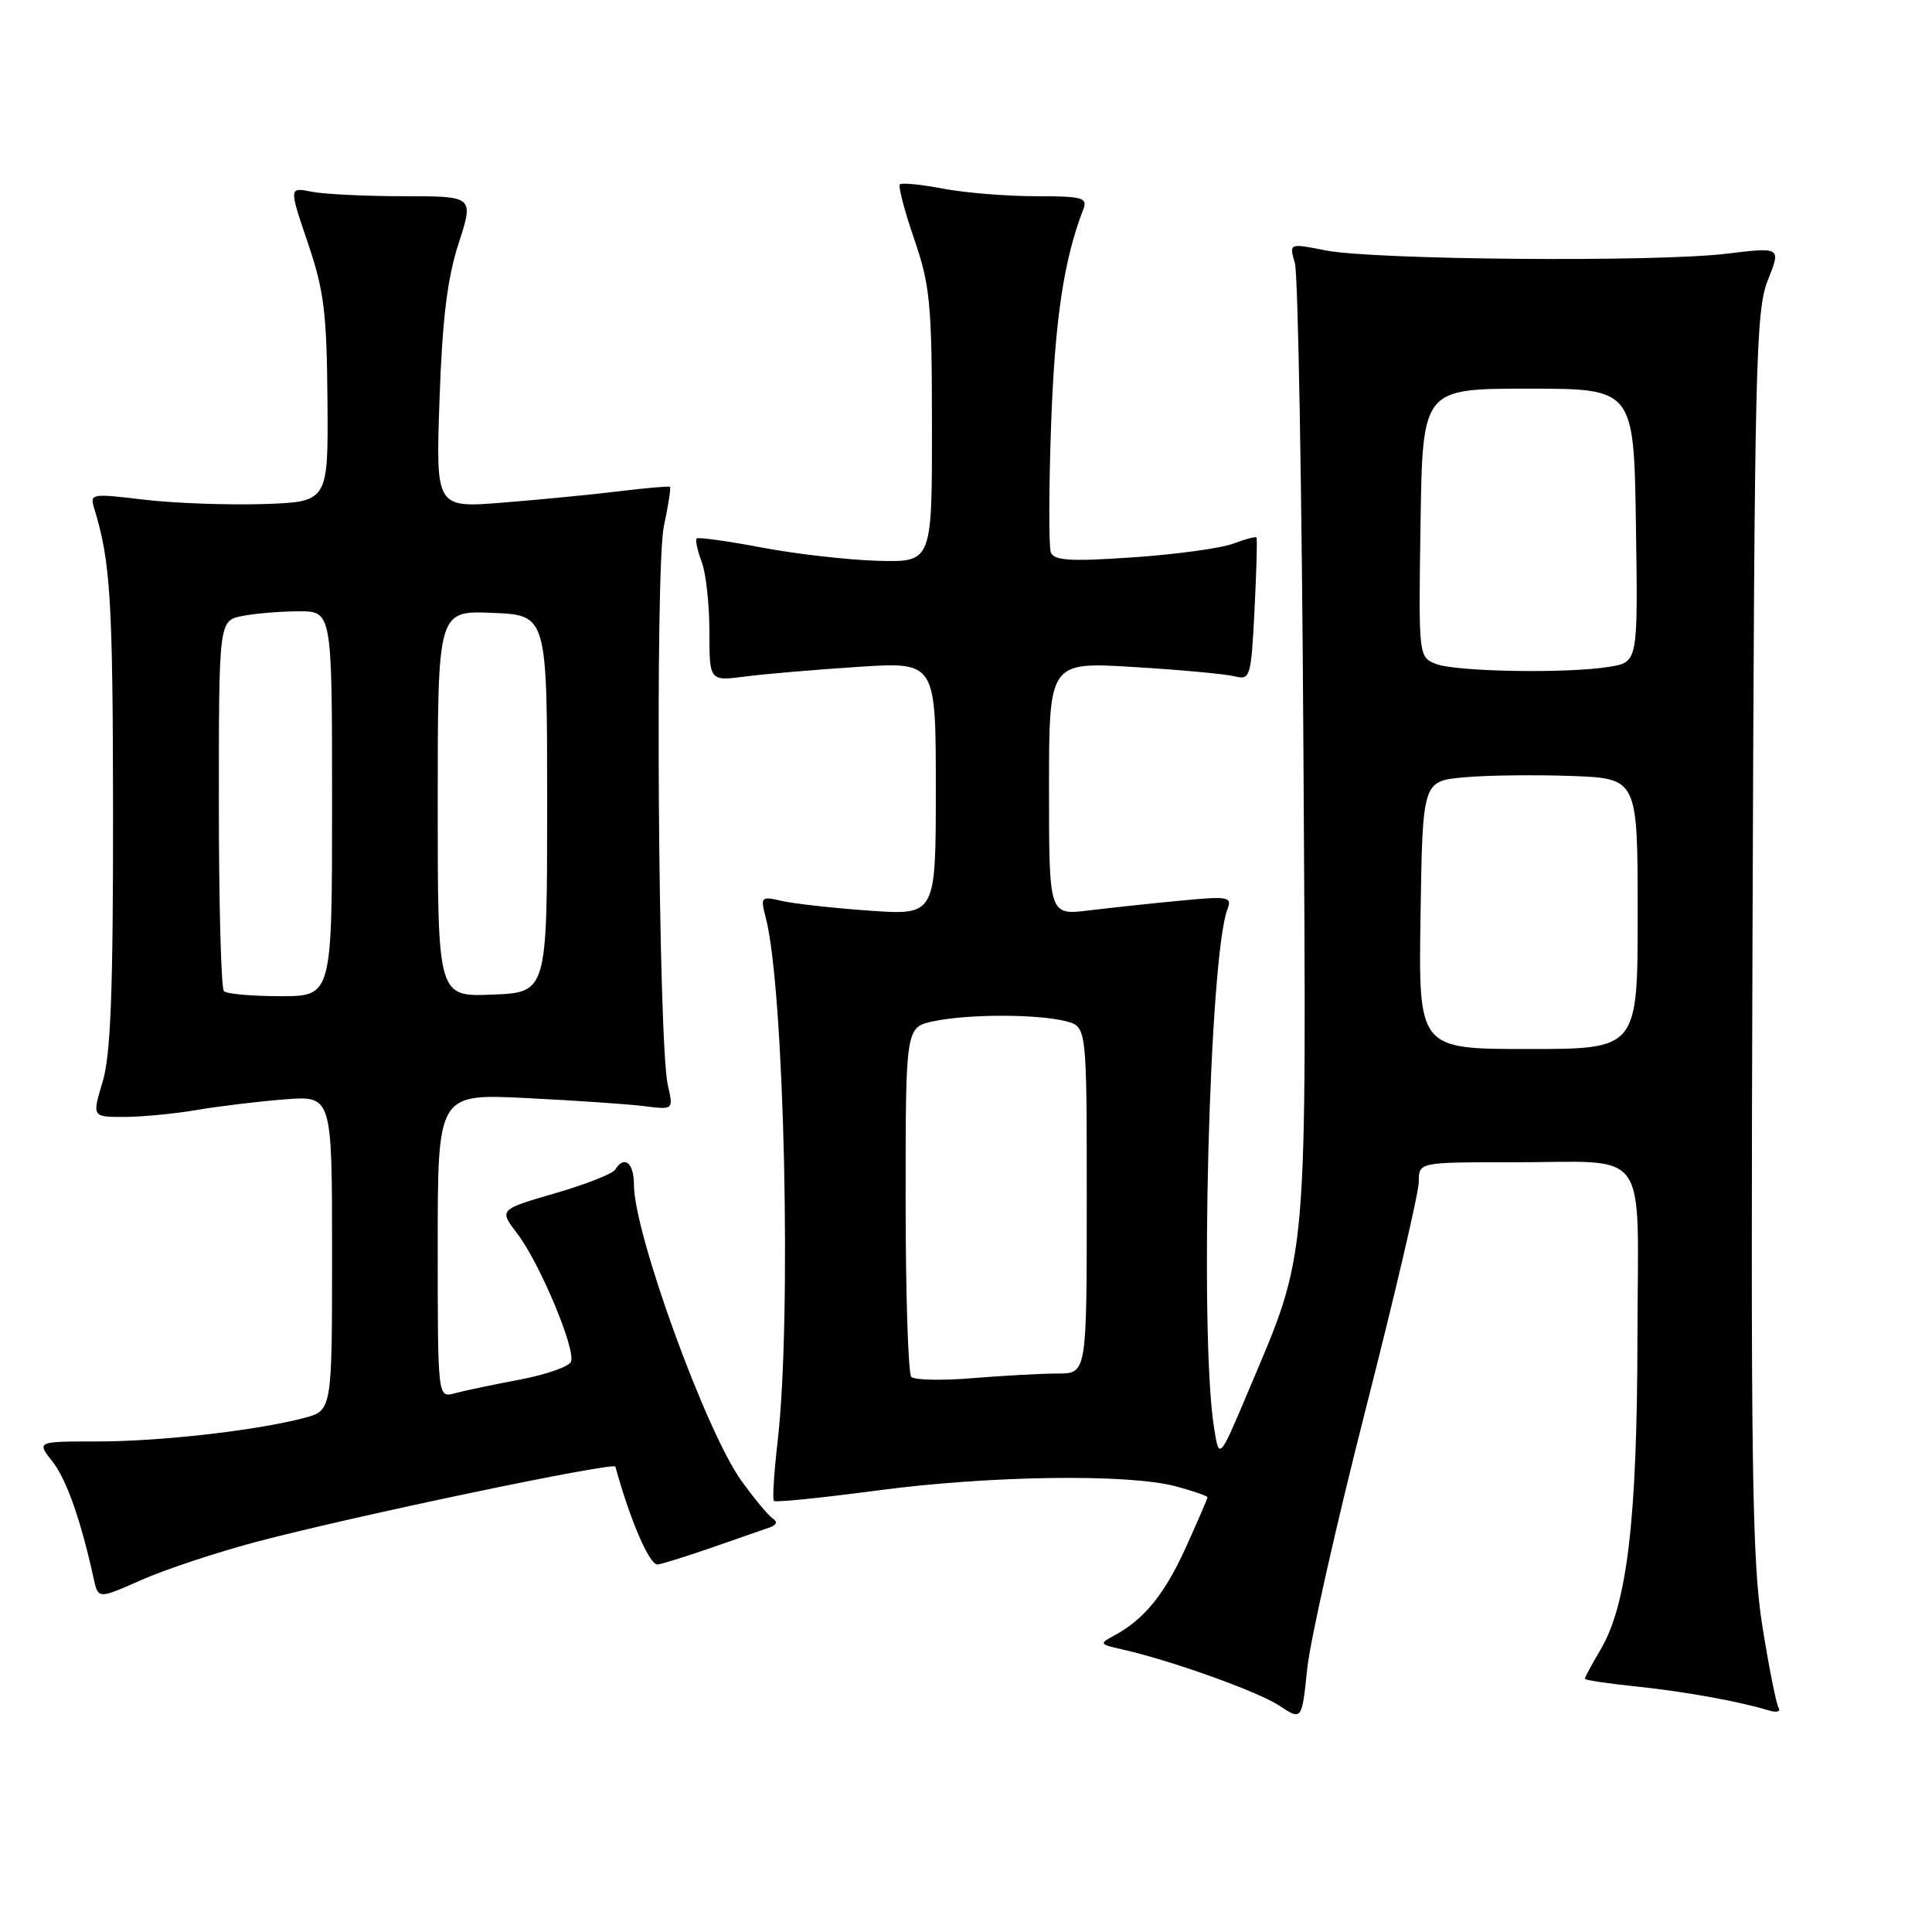 <?xml version="1.0" encoding="UTF-8" standalone="no"?>
<!DOCTYPE svg PUBLIC "-//W3C//DTD SVG 1.1//EN" "http://www.w3.org/Graphics/SVG/1.1/DTD/svg11.dtd" >
<svg xmlns="http://www.w3.org/2000/svg" xmlns:xlink="http://www.w3.org/1999/xlink" version="1.1" viewBox="0 0 256 256">
 <g >
 <path fill="currentColor"
d=" M 180.96 186.73 C 184.83 171.57 188.00 158.00 188.00 156.58 C 188.00 154.00 188.00 154.00 200.25 154.01 C 218.94 154.03 217.01 151.34 216.97 177.37 C 216.93 201.41 215.60 212.63 212.08 218.59 C 210.93 220.53 210.00 222.26 210.00 222.44 C 210.00 222.62 213.04 223.08 216.75 223.46 C 223.20 224.13 230.35 225.42 234.38 226.64 C 235.41 226.96 235.99 226.80 235.67 226.28 C 235.36 225.77 234.38 220.87 233.51 215.40 C 232.15 206.80 231.97 194.33 232.22 123.47 C 232.48 48.14 232.64 41.15 234.25 37.12 C 236.00 32.74 236.00 32.74 228.75 33.62 C 219.44 34.75 181.99 34.44 175.65 33.18 C 170.81 32.22 170.81 32.22 171.58 34.86 C 172.00 36.31 172.51 65.33 172.71 99.34 C 173.12 168.87 173.42 165.34 165.34 184.50 C 161.54 193.50 161.54 193.50 160.84 189.00 C 158.93 176.59 160.23 126.77 162.64 120.49 C 163.28 118.82 162.82 118.73 156.42 119.34 C 152.61 119.70 147.14 120.29 144.25 120.64 C 139.00 121.28 139.00 121.28 139.00 104.49 C 139.00 87.70 139.00 87.70 150.19 88.38 C 156.35 88.75 162.37 89.31 163.57 89.61 C 165.67 90.13 165.77 89.81 166.23 80.83 C 166.49 75.70 166.61 71.37 166.49 71.22 C 166.37 71.07 164.98 71.44 163.39 72.04 C 161.81 72.64 155.84 73.46 150.14 73.85 C 141.82 74.42 139.66 74.29 139.24 73.19 C 138.96 72.45 138.97 64.78 139.28 56.17 C 139.78 42.33 140.97 34.36 143.54 27.75 C 144.14 26.19 143.47 26.00 137.24 26.00 C 133.41 26.00 127.89 25.55 124.97 25.00 C 122.06 24.44 119.48 24.19 119.24 24.43 C 118.99 24.67 119.85 27.94 121.14 31.69 C 123.25 37.84 123.48 40.25 123.49 56.50 C 123.50 74.50 123.50 74.50 116.34 74.31 C 112.40 74.20 105.47 73.41 100.93 72.55 C 96.40 71.69 92.52 71.15 92.31 71.35 C 92.11 71.56 92.41 72.94 92.97 74.43 C 93.54 75.91 94.00 80.08 94.00 83.70 C 94.00 90.26 94.00 90.26 98.75 89.64 C 101.36 89.30 108.11 88.73 113.75 88.36 C 124.00 87.70 124.00 87.70 124.00 104.49 C 124.00 121.28 124.00 121.28 115.25 120.67 C 110.44 120.33 105.20 119.75 103.61 119.38 C 100.82 118.74 100.74 118.82 101.47 121.61 C 103.93 131.01 104.92 174.77 103.04 191.00 C 102.56 195.12 102.34 198.67 102.55 198.88 C 102.76 199.10 108.91 198.47 116.22 197.50 C 131.16 195.51 149.53 195.26 155.81 196.95 C 158.12 197.57 160.00 198.22 160.00 198.40 C 160.00 198.58 158.69 201.60 157.10 205.11 C 154.27 211.33 151.56 214.63 147.51 216.79 C 145.67 217.77 145.74 217.89 148.51 218.51 C 154.99 219.95 166.66 224.12 169.50 226.00 C 172.50 227.98 172.50 227.98 173.21 221.14 C 173.60 217.38 177.09 201.90 180.96 186.73 Z  M 33.98 204.30 C 46.72 200.92 81.36 193.67 81.54 194.34 C 83.52 201.52 86.09 207.46 87.16 207.30 C 87.90 207.18 91.20 206.15 94.50 205.00 C 97.80 203.85 101.16 202.68 101.97 202.40 C 102.92 202.07 103.07 201.65 102.38 201.20 C 101.80 200.81 99.93 198.56 98.23 196.20 C 93.51 189.62 84.00 163.41 84.00 156.98 C 84.00 154.06 82.72 153.03 81.51 154.99 C 81.17 155.54 77.57 156.95 73.50 158.13 C 66.11 160.28 66.11 160.28 68.57 163.50 C 71.52 167.38 76.30 178.77 75.66 180.43 C 75.41 181.08 72.35 182.15 68.86 182.81 C 65.36 183.47 61.49 184.28 60.25 184.62 C 58.00 185.23 58.00 185.23 58.00 165.08 C 58.00 144.92 58.00 144.92 69.75 145.50 C 76.21 145.82 83.24 146.30 85.37 146.57 C 89.24 147.06 89.24 147.06 88.49 143.78 C 87.22 138.22 86.78 75.27 87.97 69.71 C 88.56 66.96 88.92 64.62 88.77 64.51 C 88.62 64.40 85.58 64.66 82.00 65.10 C 78.42 65.54 71.50 66.21 66.62 66.60 C 57.74 67.31 57.74 67.31 58.24 52.91 C 58.61 42.27 59.27 36.87 60.77 32.25 C 62.79 26.00 62.79 26.00 53.52 26.00 C 48.42 26.00 42.91 25.73 41.27 25.40 C 38.29 24.81 38.29 24.81 40.78 32.15 C 42.93 38.46 43.30 41.42 43.39 53.00 C 43.50 66.50 43.50 66.50 34.92 66.79 C 30.19 66.94 23.07 66.68 19.09 66.21 C 12.05 65.37 11.87 65.40 12.50 67.42 C 14.64 74.39 14.95 79.49 14.98 107.59 C 14.99 131.44 14.67 139.77 13.60 143.34 C 12.20 148.00 12.20 148.00 16.41 148.00 C 18.73 148.00 23.08 147.59 26.07 147.08 C 29.05 146.57 34.31 145.94 37.75 145.67 C 44.00 145.19 44.00 145.19 44.00 166.06 C 44.00 186.92 44.00 186.92 40.25 187.90 C 33.86 189.57 21.23 191.00 12.86 191.00 C 4.85 191.00 4.85 191.00 6.95 193.66 C 8.82 196.04 10.70 201.39 12.42 209.19 C 13.01 211.89 13.01 211.89 18.73 209.36 C 21.88 207.96 28.74 205.69 33.98 204.30 Z  M 120.75 182.44 C 120.34 182.02 120.00 171.41 120.00 158.88 C 120.00 136.09 120.00 136.09 123.75 135.31 C 128.35 134.35 137.53 134.36 141.25 135.32 C 144.00 136.04 144.00 136.04 144.00 159.02 C 144.00 182.00 144.00 182.00 140.15 182.00 C 138.03 182.00 132.97 182.28 128.90 182.61 C 124.83 182.95 121.16 182.87 120.75 182.44 Z  M 188.23 121.25 C 188.50 103.50 188.50 103.50 194.00 103.00 C 197.03 102.72 203.44 102.65 208.25 102.82 C 217.00 103.15 217.00 103.15 217.00 121.07 C 217.00 139.00 217.00 139.00 202.48 139.00 C 187.95 139.00 187.95 139.00 188.23 121.25 Z  M 190.23 87.96 C 187.97 87.05 187.96 86.94 188.23 69.27 C 188.50 51.50 188.50 51.50 202.50 51.50 C 216.50 51.50 216.50 51.50 216.77 69.62 C 217.04 87.73 217.04 87.73 213.27 88.35 C 207.73 89.27 192.86 89.02 190.23 87.96 Z  M 29.67 131.33 C 29.30 130.97 29.00 119.77 29.00 106.46 C 29.00 82.25 29.00 82.25 32.12 81.62 C 33.84 81.28 37.22 81.00 39.62 81.00 C 44.00 81.00 44.00 81.00 44.00 106.50 C 44.00 132.00 44.00 132.00 37.17 132.00 C 33.41 132.00 30.03 131.70 29.67 131.33 Z  M 58.00 106.50 C 58.00 80.91 58.00 80.91 65.25 81.21 C 72.50 81.50 72.50 81.50 72.50 106.50 C 72.50 131.50 72.50 131.50 65.25 131.79 C 58.00 132.09 58.00 132.09 58.00 106.50 Z "/>
</g>
</svg>